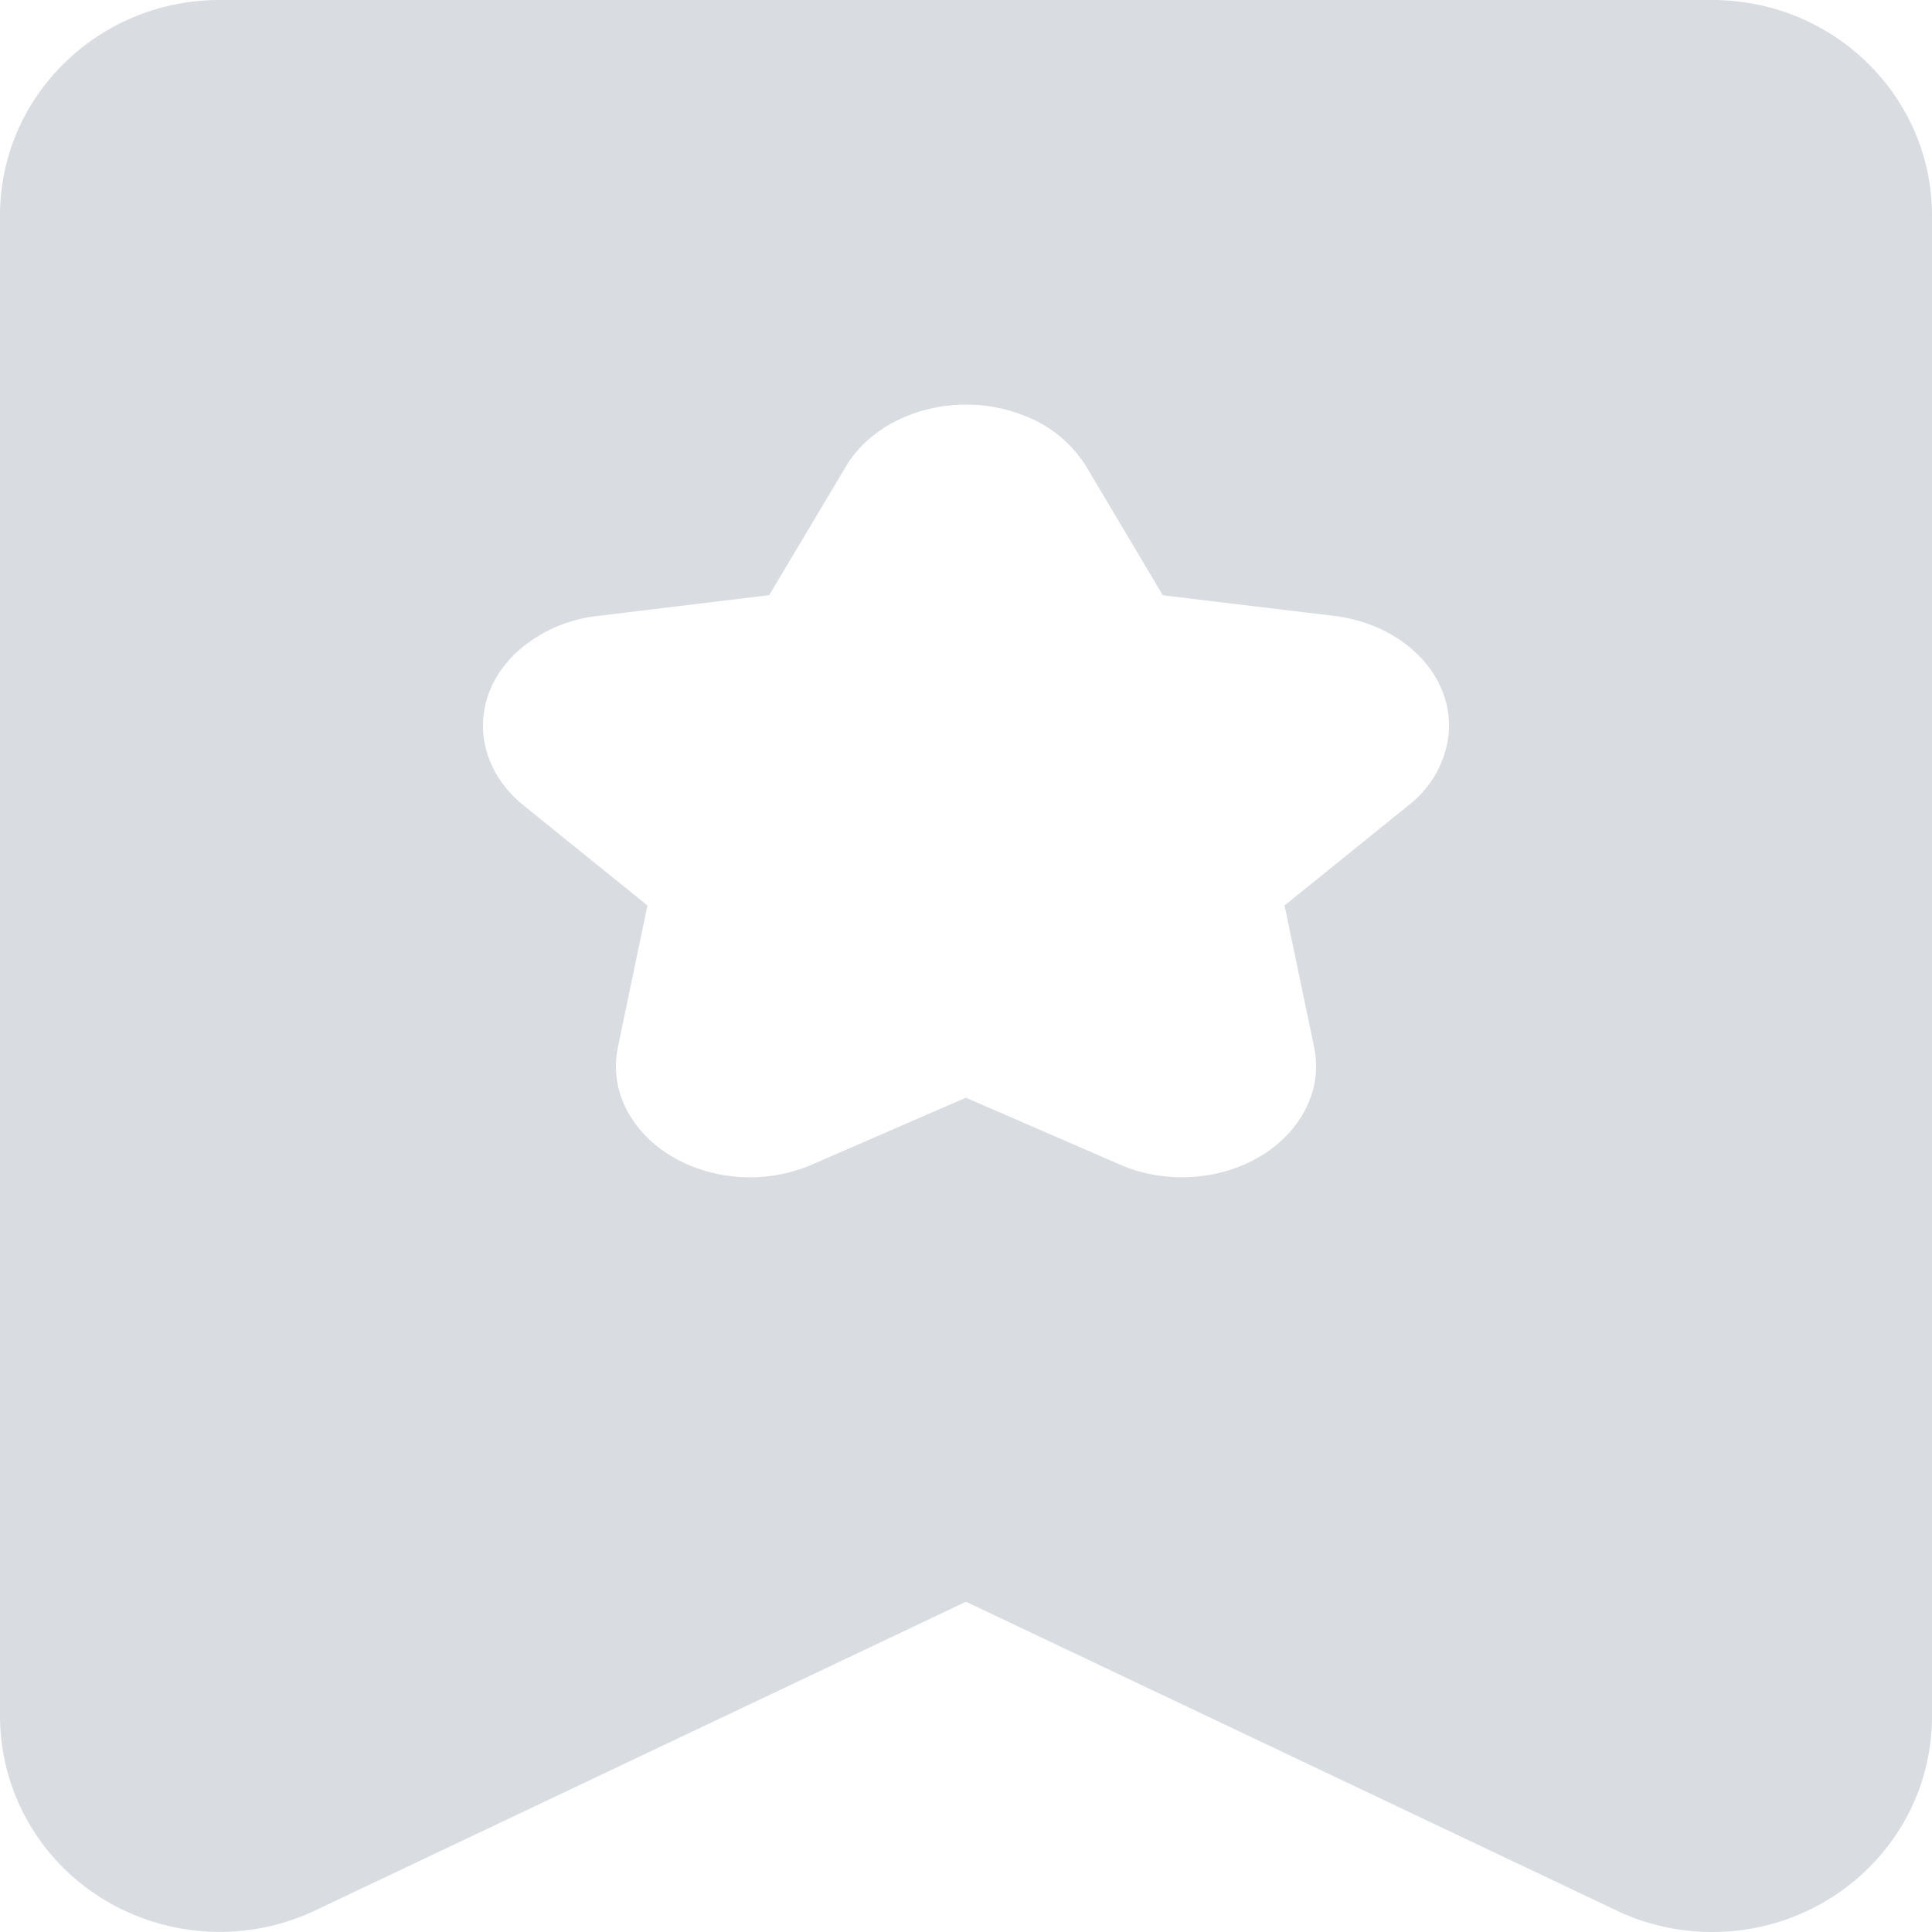 <?xml version="1.0" standalone="no"?><!DOCTYPE svg PUBLIC "-//W3C//DTD SVG 1.1//EN" "http://www.w3.org/Graphics/SVG/1.1/DTD/svg11.dtd"><svg class="icon" width="48px" height="48.00px" viewBox="0 0 1024 1024" version="1.1" xmlns="http://www.w3.org/2000/svg"><path fill="#D9DDE1" d="M116.352 0h791.104C971.84 0 1024 51.072 1024 114.24v795.52c0 63.168-52.16 114.24-116.48 114.24-17.536 0-35.072-3.84-50.816-11.456L512 848.96 167.296 1012.48c-57.984 27.52-127.616 3.84-155.648-52.992A113.472 113.472 0 0 1 0 909.76V114.24C0 51.072 52.16 0 116.352 0z m395.52 581.76l81.664 35.456c13.76 6.08 29.632 8.064 45.056 5.888 38.464-5.504 64.576-35.968 57.92-68.032l-15.68-75.136 65.728-53.12a55.68 55.68 0 0 0 20.672-33.664c5.76-32-21.12-61.952-60.032-66.688L616.32 315.52l-40.576-68.224a66.112 66.112 0 0 0-32.32-26.752c-35.072-14.4-77.824-2.368-95.104 26.752L407.68 315.456l-90.88 11.008a76.416 76.416 0 0 0-40.576 17.152c-27.52 23.168-26.816 60.544 1.216 83.2l65.728 53.12-15.68 75.136a49.92 49.92 0 0 0 7.104 37.312c18.304 28.928 61.248 39.936 95.872 24.832l81.408-35.392z"  /></svg>